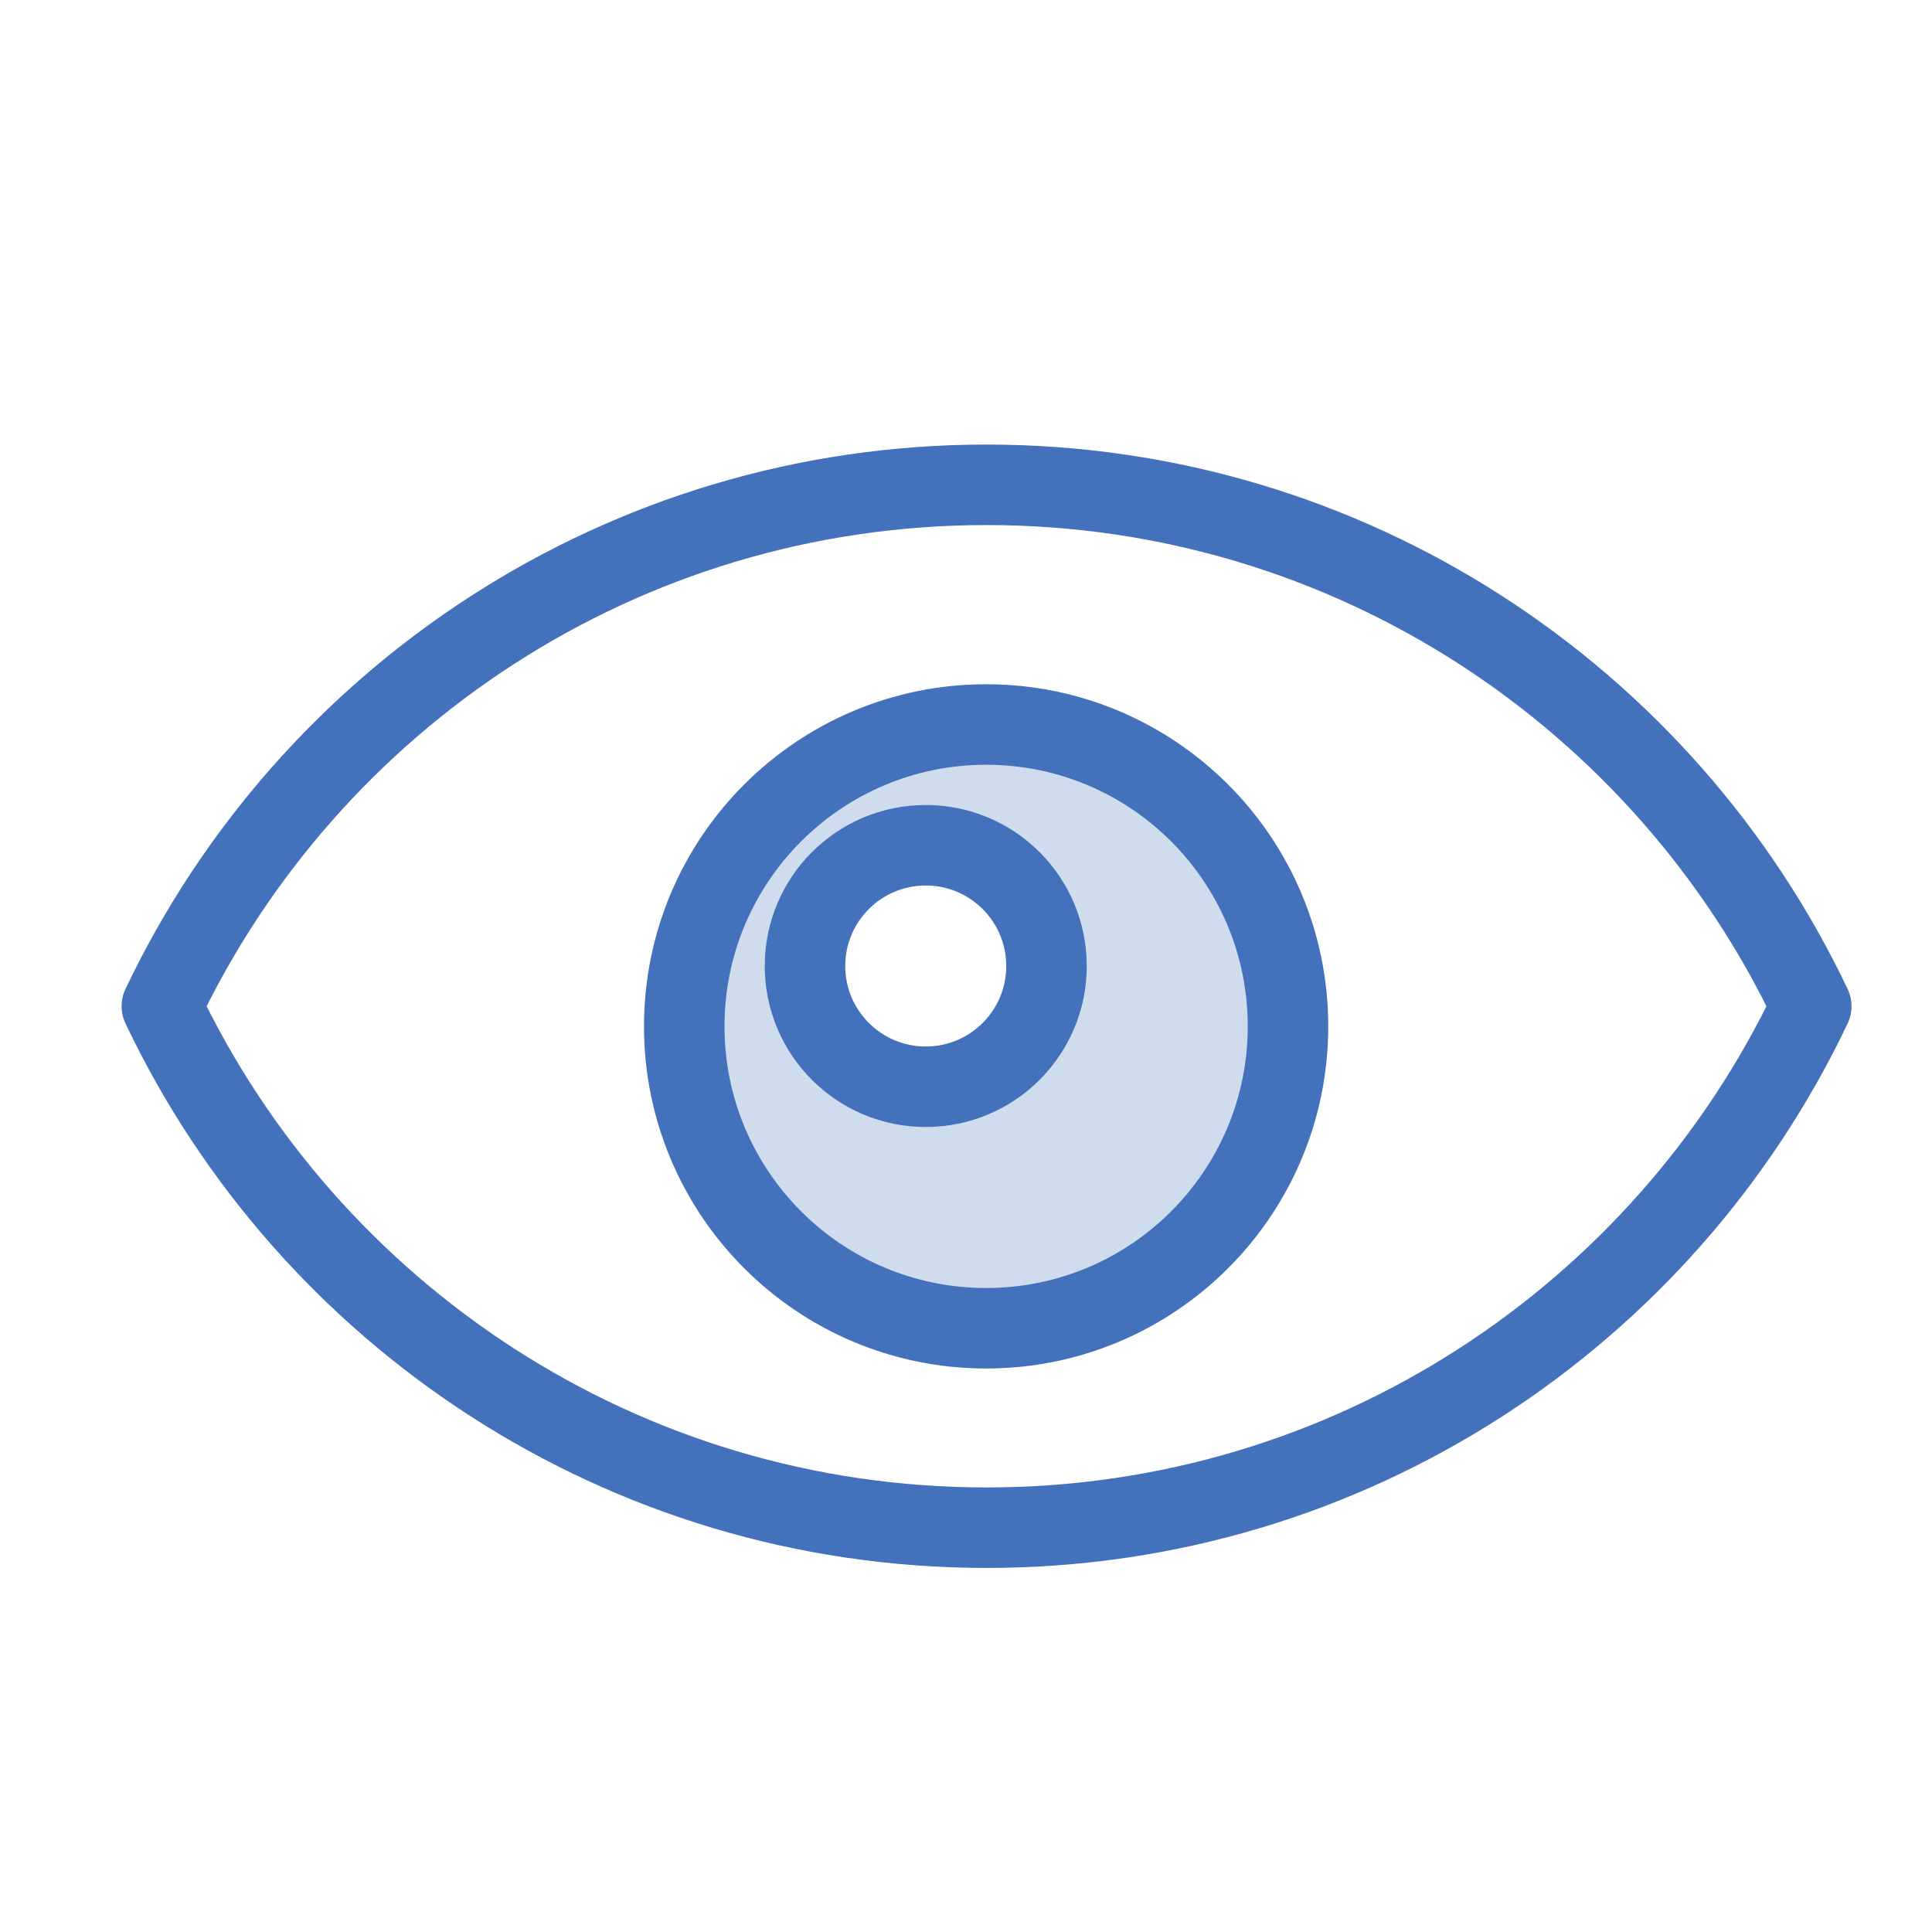 <?xml version="1.0" encoding="UTF-8" standalone="no"?>
<svg width="48px" height="48px" viewBox="0 0 48 48" version="1.1" xmlns="http://www.w3.org/2000/svg" xmlns:xlink="http://www.w3.org/1999/xlink" xmlns:sketch="http://www.bohemiancoding.com/sketch/ns">
    <!-- Generator: Sketch 3.3 (11970) - http://www.bohemiancoding.com/sketch -->
    <title>Eye</title>
    <desc>Created with Sketch.</desc>
    <defs></defs>
    <g id="Page-1" stroke="none" stroke-width="1" fill="none" fill-rule="evenodd" sketch:type="MSPage">
        <g id="Oval-64-+-Oval-66" sketch:type="MSLayerGroup" transform="translate(4, 12)" stroke="#4371BC" stroke-width="2" stroke-linecap="round" stroke-linejoin="round">
            <path d="M41,13 C37.361,20.659 29.554,25.955 20.51,25.955 C11.467,25.955 3.66,20.659 0.021,13 C3.66,5.341 11.467,0.045 20.51,0.045 C29.554,0.045 37.361,5.341 41,13 Z" id="Oval-64" sketch:type="MSShapeGroup"></path>
            <path d="M20.5,21 C24.642,21 28,17.642 28,13.5 C28,9.358 24.642,6 20.5,6 C16.358,6 13,9.358 13,13.5 C13,17.642 16.358,21 20.5,21 Z M19,15 C20.657,15 22,13.657 22,12 C22,10.343 20.657,9 19,9 C17.343,9 16,10.343 16,12 C16,13.657 17.343,15 19,15 Z" id="Oval-66" fill="#CFDCEE" sketch:type="MSShapeGroup"></path>
        </g>
    </g>
</svg>